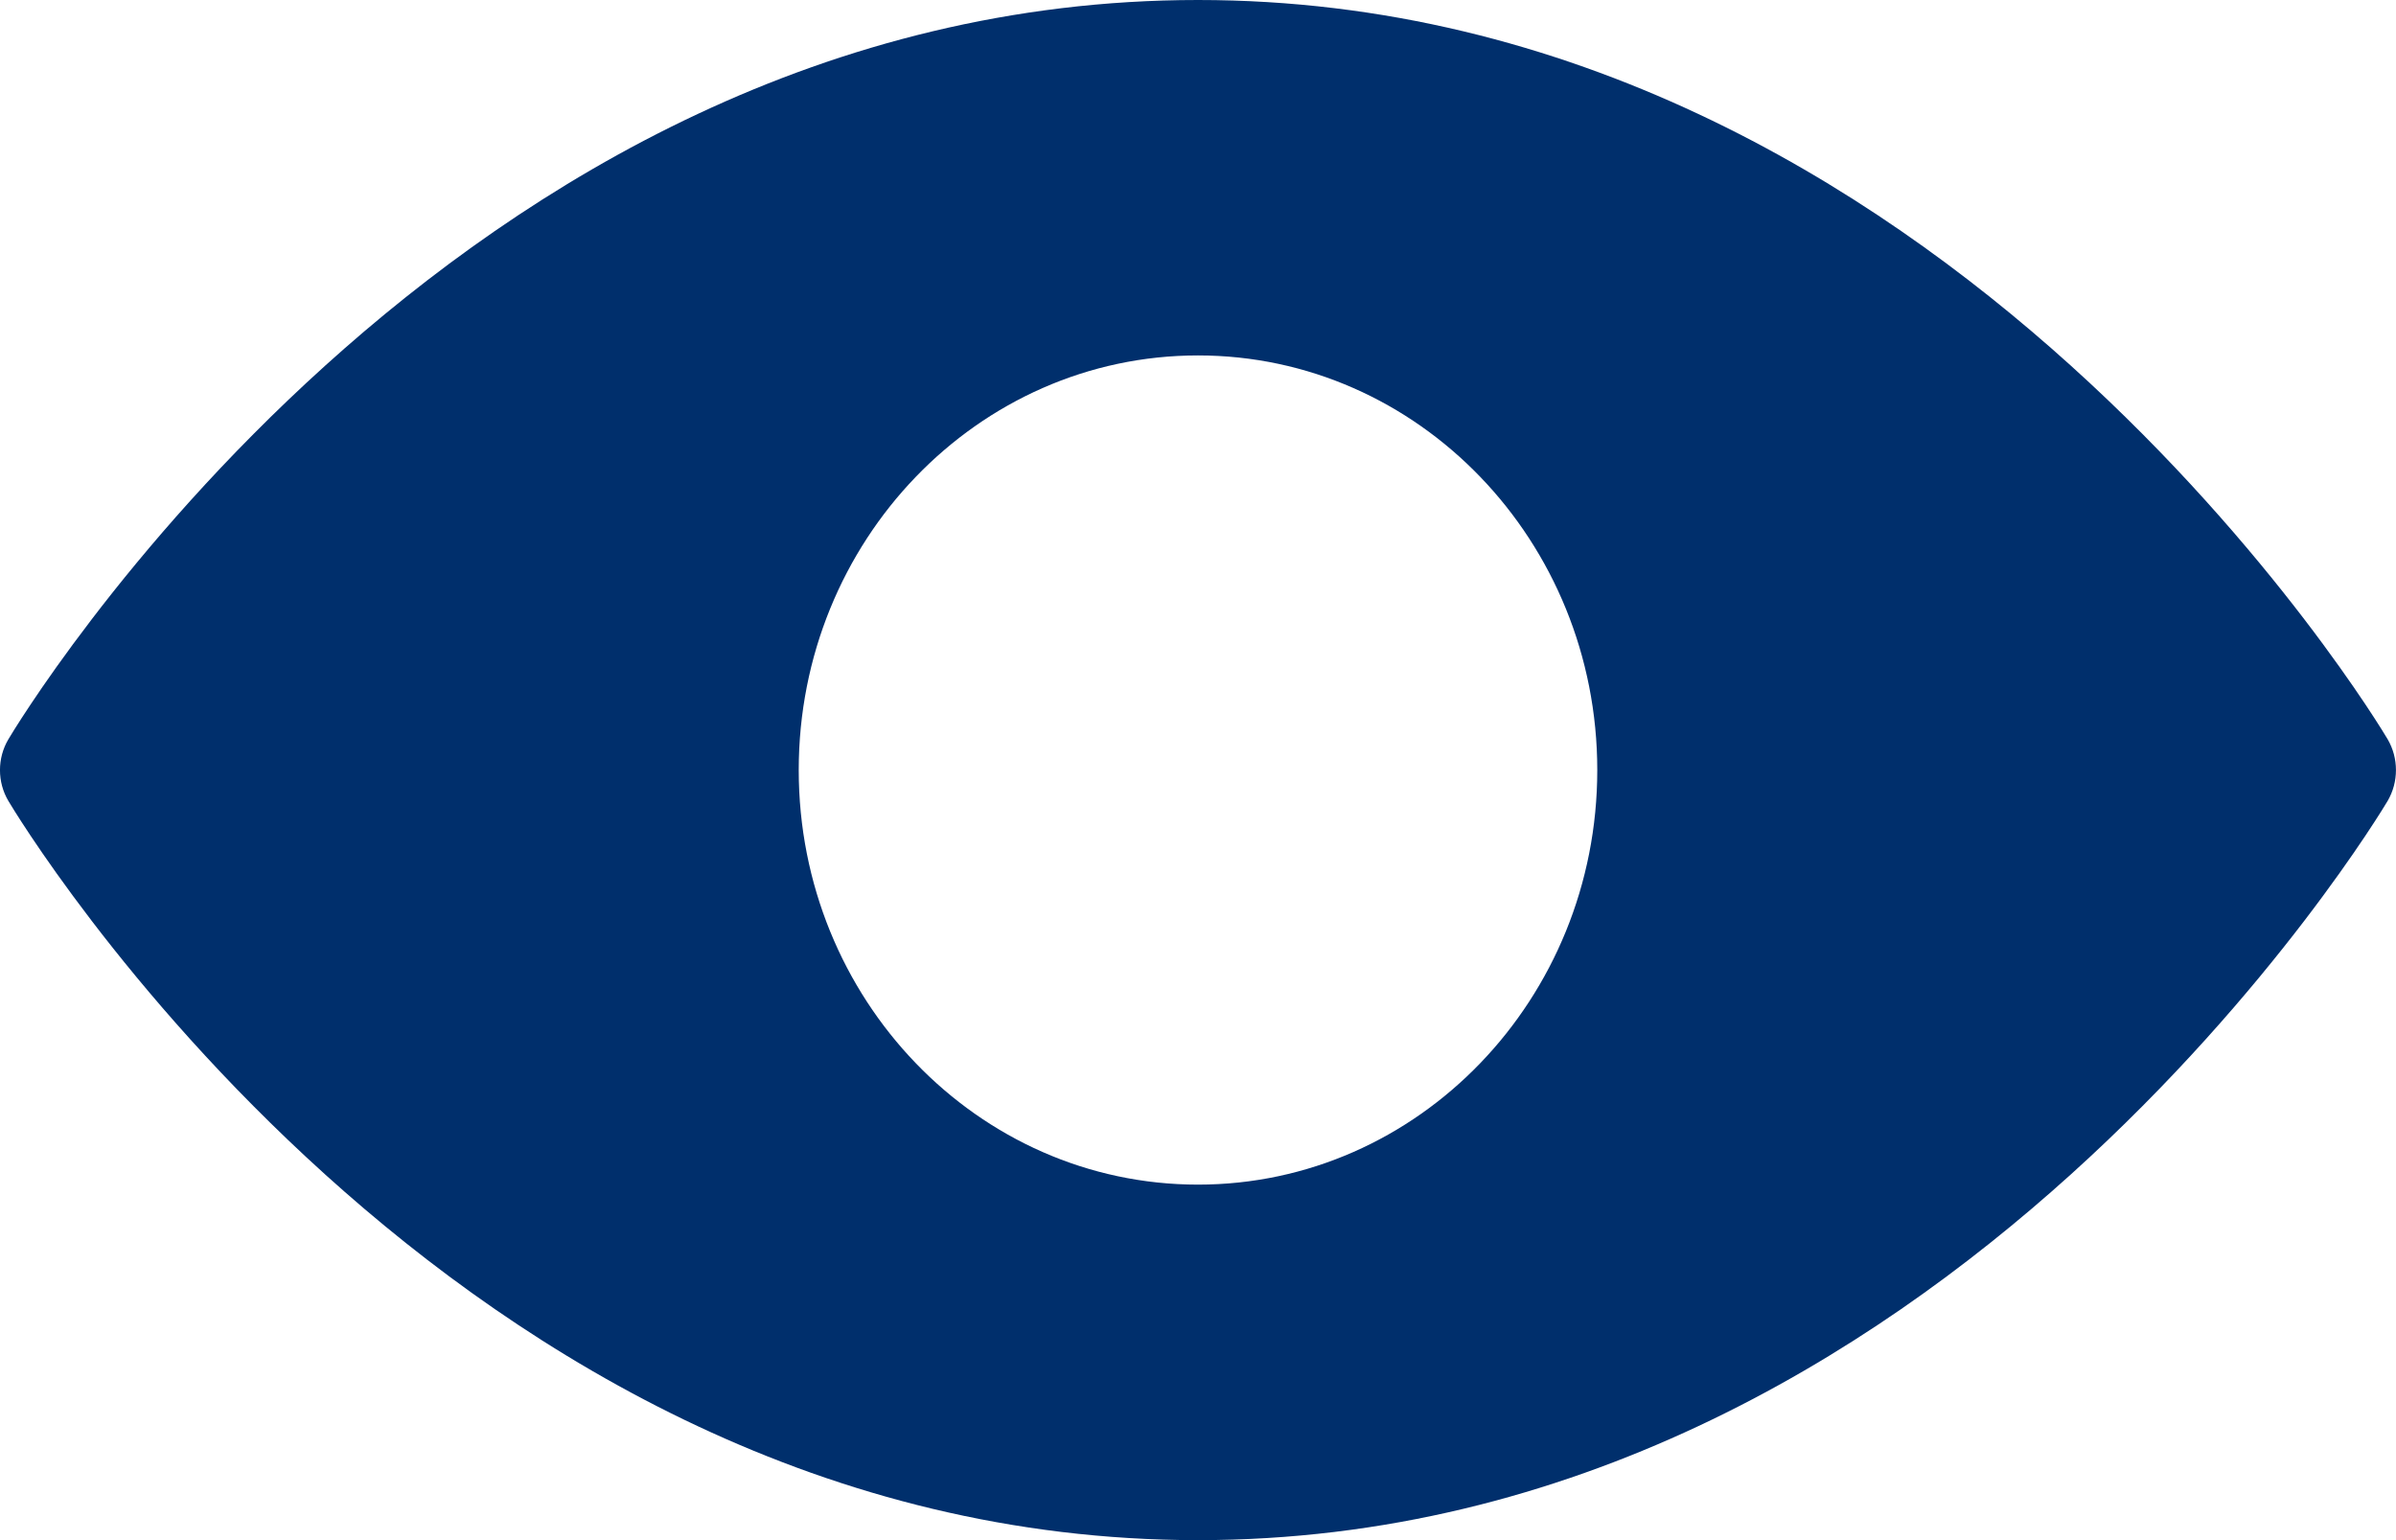 <svg width="28" height="18" viewBox="0 0 28 18" fill="none" xmlns="http://www.w3.org/2000/svg">
<path fill-rule="evenodd" clip-rule="evenodd" d="M27.902 9.361C27.828 9.486 22.734 18 14 18C5.266 18 0.172 9.487 0.098 9.361C-0.033 9.14 -0.033 8.861 0.098 8.64C0.172 8.513 5.266 0 14 0C22.734 0 27.828 8.512 27.902 8.639C28.032 8.861 28.032 9.139 27.902 9.361ZM14 4.154C11.425 4.154 9.334 6.325 9.334 9C9.334 11.674 11.425 13.845 14 13.845C16.576 13.845 18.666 11.674 18.666 9C18.666 6.325 16.576 4.154 14 4.154Z" fill="#002F6C"/>
</svg>
